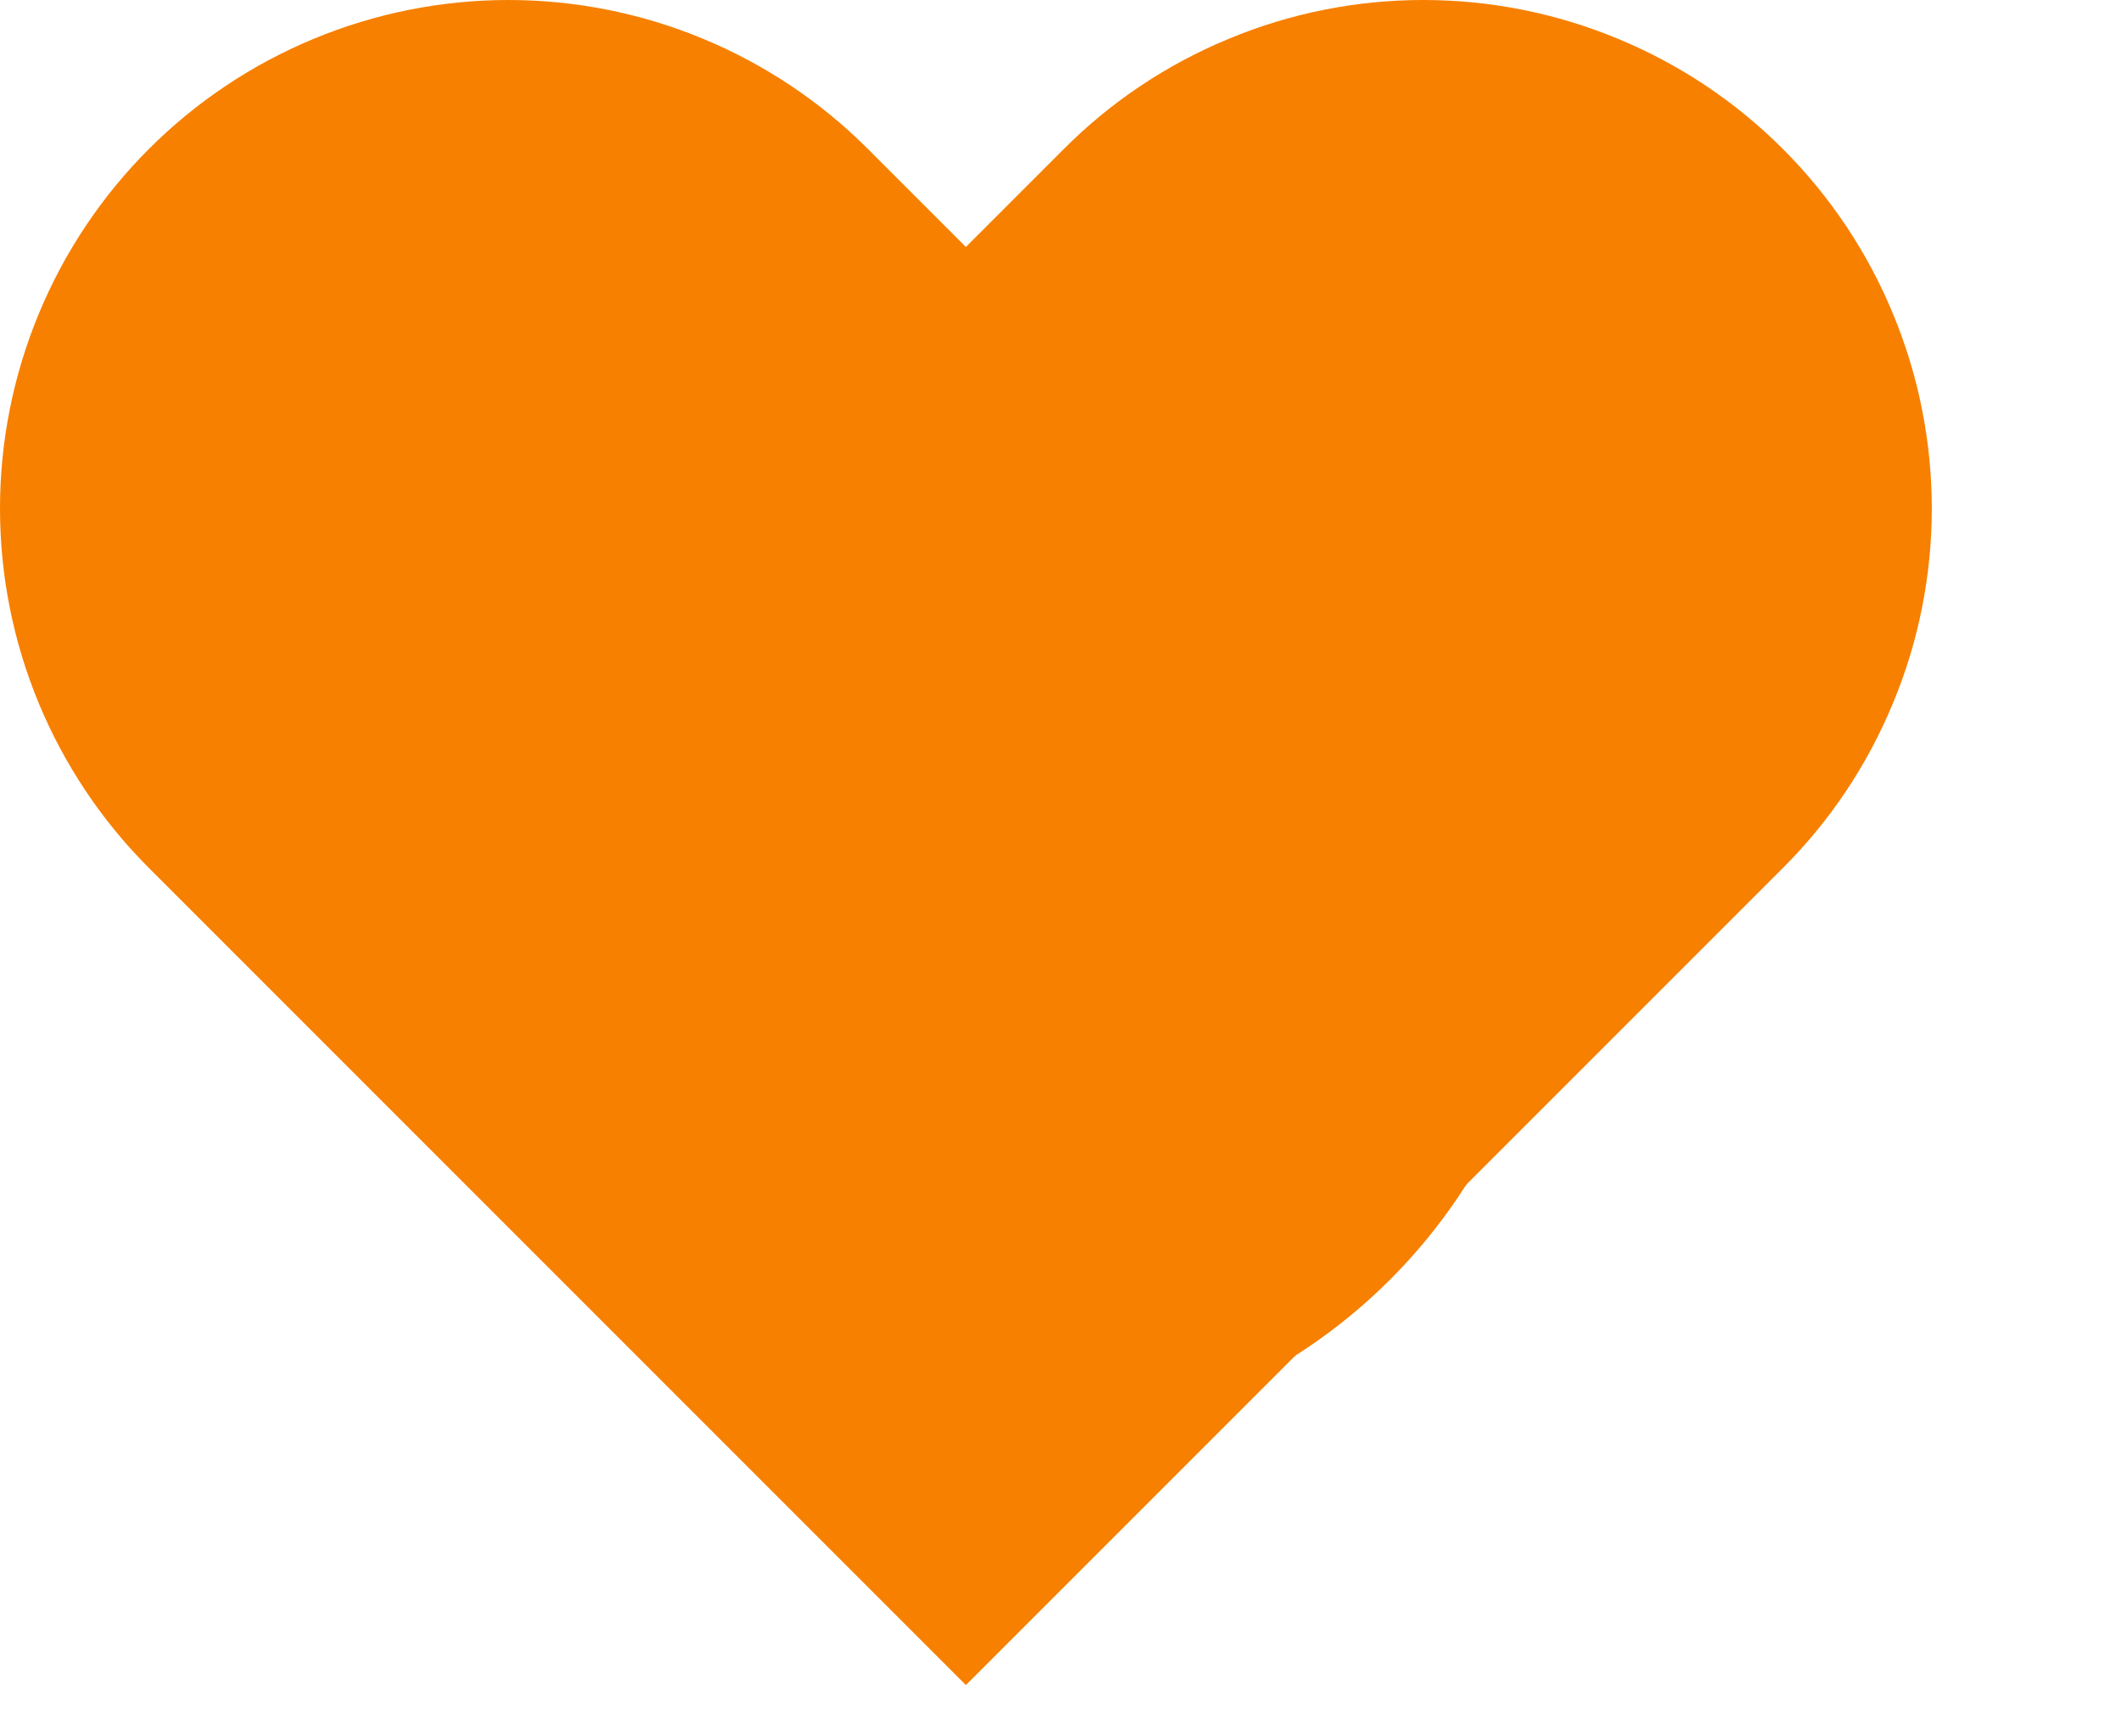 <svg width="11" height="9" viewBox="0 0 11 9" fill="none" xmlns="http://www.w3.org/2000/svg">
<path d="M9.242 0.772C8.997 0.527 8.707 0.333 8.387 0.201C8.067 0.068 7.724 0 7.378 0C7.032 0 6.689 0.068 6.37 0.201C6.05 0.333 5.759 0.527 5.515 0.772L5.007 1.28L4.499 0.772C4.005 0.278 3.334 0 2.636 0C1.937 0 1.266 0.278 0.772 0.772C0.278 1.266 5.20781e-09 1.937 0 2.636C-5.20781e-09 3.335 0.278 4.005 0.772 4.499L1.28 5.007L5.007 8.734L8.734 5.007L9.242 4.499C9.487 4.255 9.681 3.964 9.813 3.644C9.946 3.325 10.014 2.982 10.014 2.636C10.014 2.29 9.946 1.947 9.813 1.627C9.681 1.307 9.487 1.017 9.242 0.772V0.772Z" fill="#F78000"/>
<rect x="2.299" y="1.725" width="5.749" height="5.749" rx="2.874" fill="#F78000"/>
</svg>

